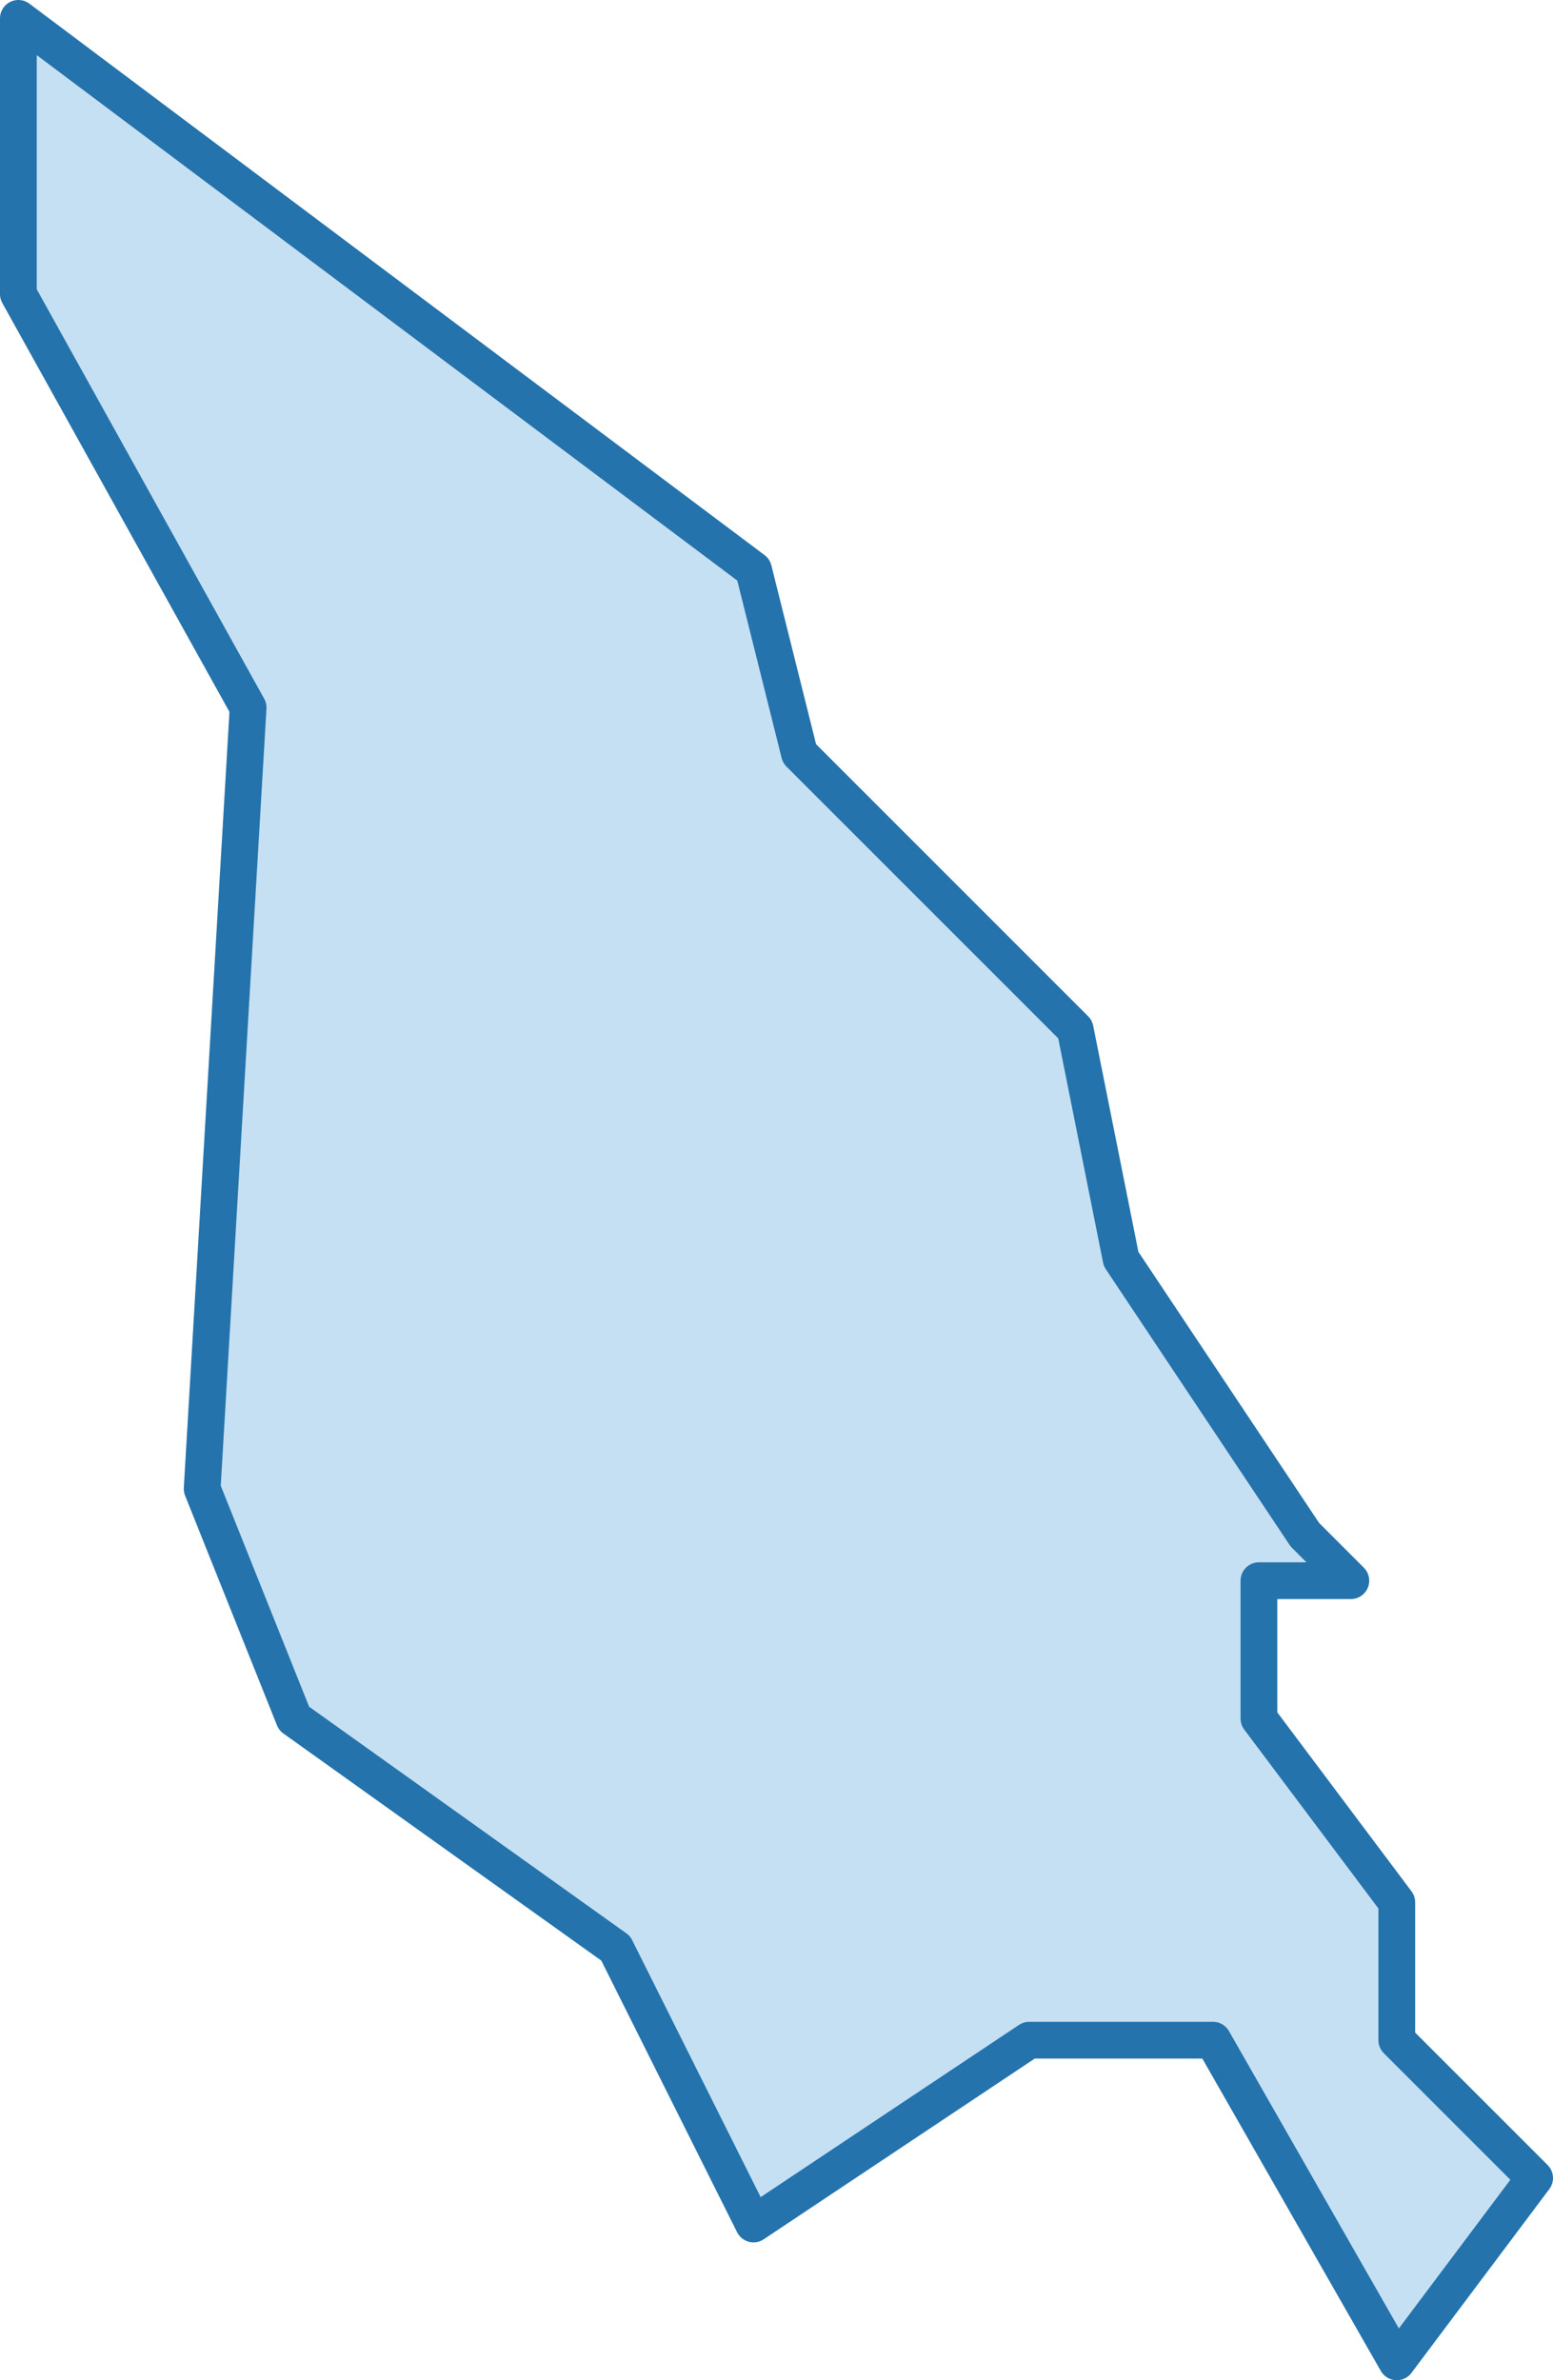 <?xml version="1.0" encoding="utf-8"?>
<!-- Generator: Adobe Illustrator 16.0.0, SVG Export Plug-In . SVG Version: 6.00 Build 0)  -->
<!DOCTYPE svg PUBLIC "-//W3C//DTD SVG 1.1//EN" "http://www.w3.org/Graphics/SVG/1.1/DTD/svg11.dtd">
<svg version="1.1"
	 id="svg8" xmlns:dc="http://purl.org/dc/elements/1.1/" xmlns:cc="http://creativecommons.org/ns#" xmlns:rdf="http://www.w3.org/1999/02/22-rdf-syntax-ns#" xmlns:svg="http://www.w3.org/2000/svg" xmlns:sodipodi="http://sodipodi.sourceforge.net/DTD/sodipodi-0.dtd" xmlns:inkscape="http://www.inkscape.org/namespaces/inkscape" sodipodi:docname="istanbul-ilceler.svg" inkscape:version="0.92.3 (2405546, 2018-03-11)"
	 xmlns="http://www.w3.org/2000/svg" xmlns:xlink="http://www.w3.org/1999/xlink" x="0px" y="0px" width="33.8px" height="51.801px"
	 viewBox="-63.167 489.5 33.8 51.801" enable-background="new -63.167 489.5 33.8 51.801" xml:space="preserve">
<path id="path4531" inkscape:connector-curvature="0" fill="#3F98D7" fill-opacity="0.3" stroke="#2473AC" stroke-width="0.8" stroke-linecap="round" stroke-linejoin="round" d="
	M-34.767,522.9l-4-6l-1-5l-6-6l-1-4l-16-12v6l5,9l-1,17l2,5l7,5l3,6l6-4h4l4,7l3-4l-3-3v-3l-3-4v-3h2L-34.767,522.9z"/>
</svg>
